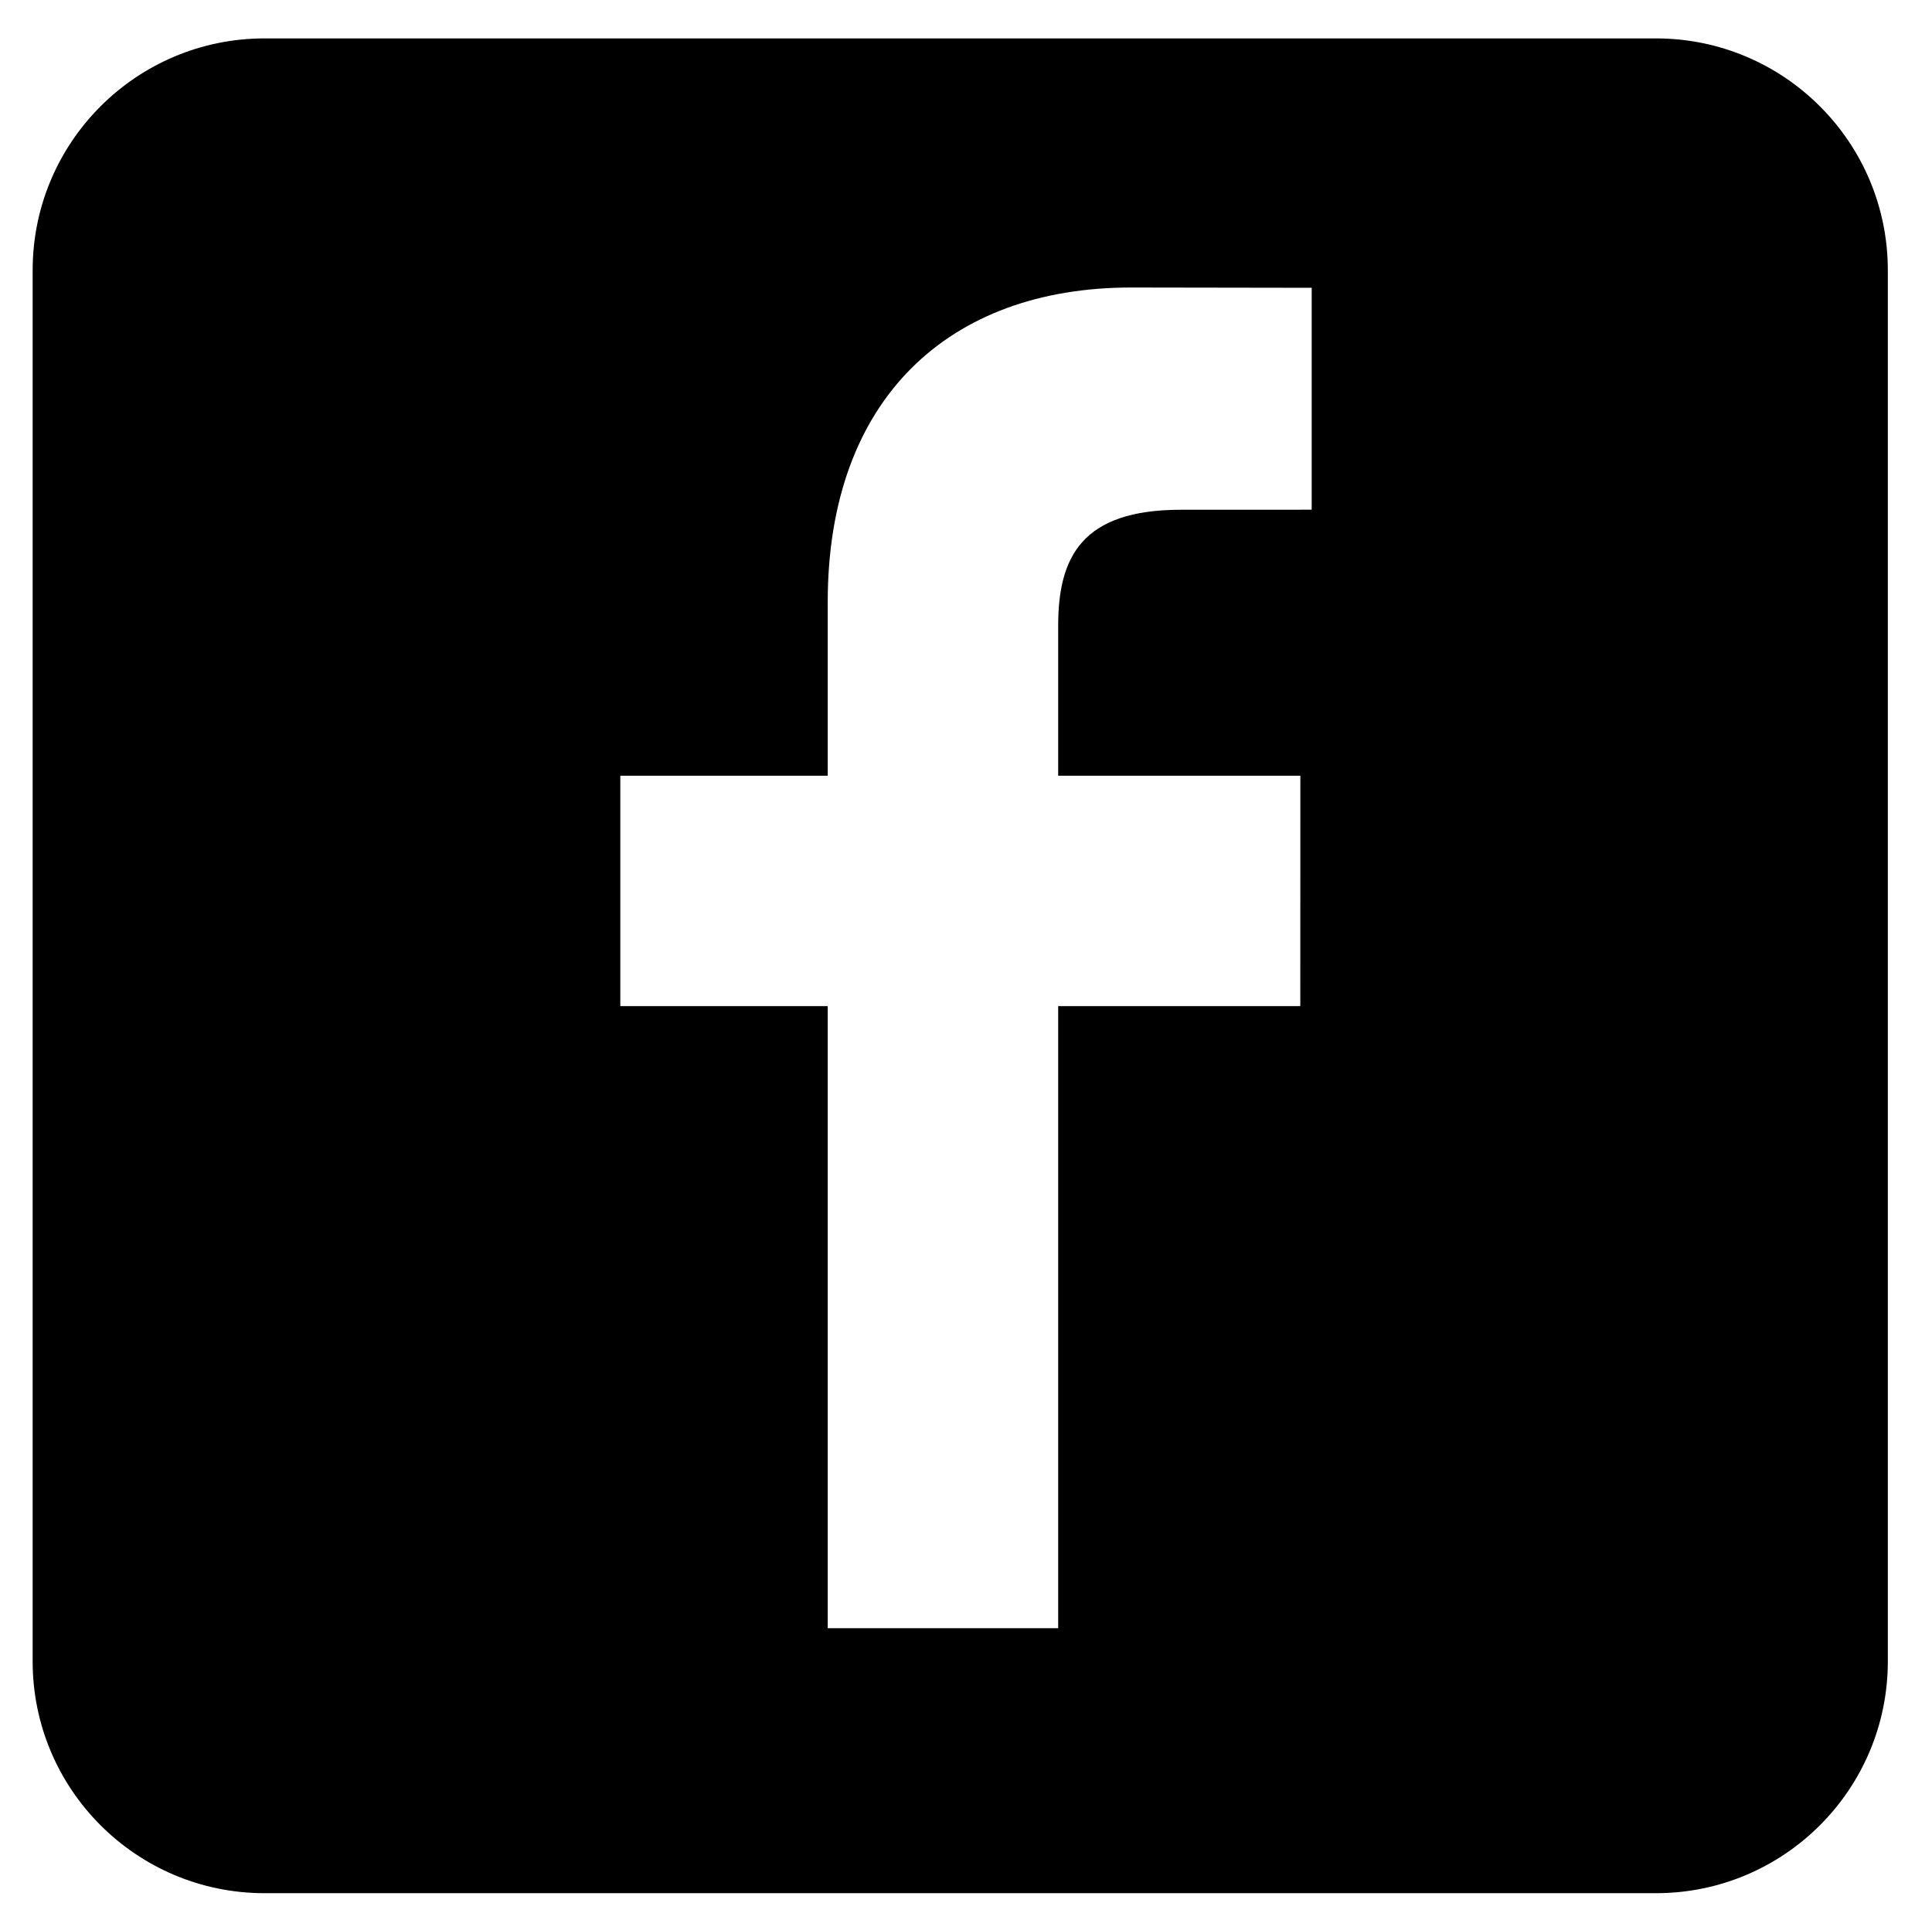 <?xml version="1.0" encoding="utf-8"?>
<!-- Generator: Adobe Illustrator 17.0.0, SVG Export Plug-In . SVG Version: 6.00 Build 0)  -->
<!DOCTYPE svg PUBLIC "-//W3C//DTD SVG 1.1//EN" "http://www.w3.org/Graphics/SVG/1.1/DTD/svg11.dtd">
<svg version="1.1" id="Layer_1" xmlns="http://www.w3.org/2000/svg" xmlns:xlink="http://www.w3.org/1999/xlink" x="0px" y="0px"
	 width="503px" height="500px" viewBox="0 0 503 500" enable-background="new 0 0 503 500" xml:space="preserve">
<path d="M491.5,70.375C491.5,37.031,464.469,10,431.125,10H68.875C35.531,10,8.5,37.031,8.5,70.375v362.25
	C8.5,465.969,35.531,493,68.875,493h362.25c33.344,0,60.375-27.031,60.375-60.375V70.375z M341.5,132.731l-34.052,0.012
	c-25.719,0-31.948,12.228-31.948,30.181V202h63.052l-0.018,60H275.5v162h-60V262h-54v-60h54v-45.216
	c0-53.029,31.633-81.913,78.949-81.913l47.051,0.074V132.731z"/>
</svg>
